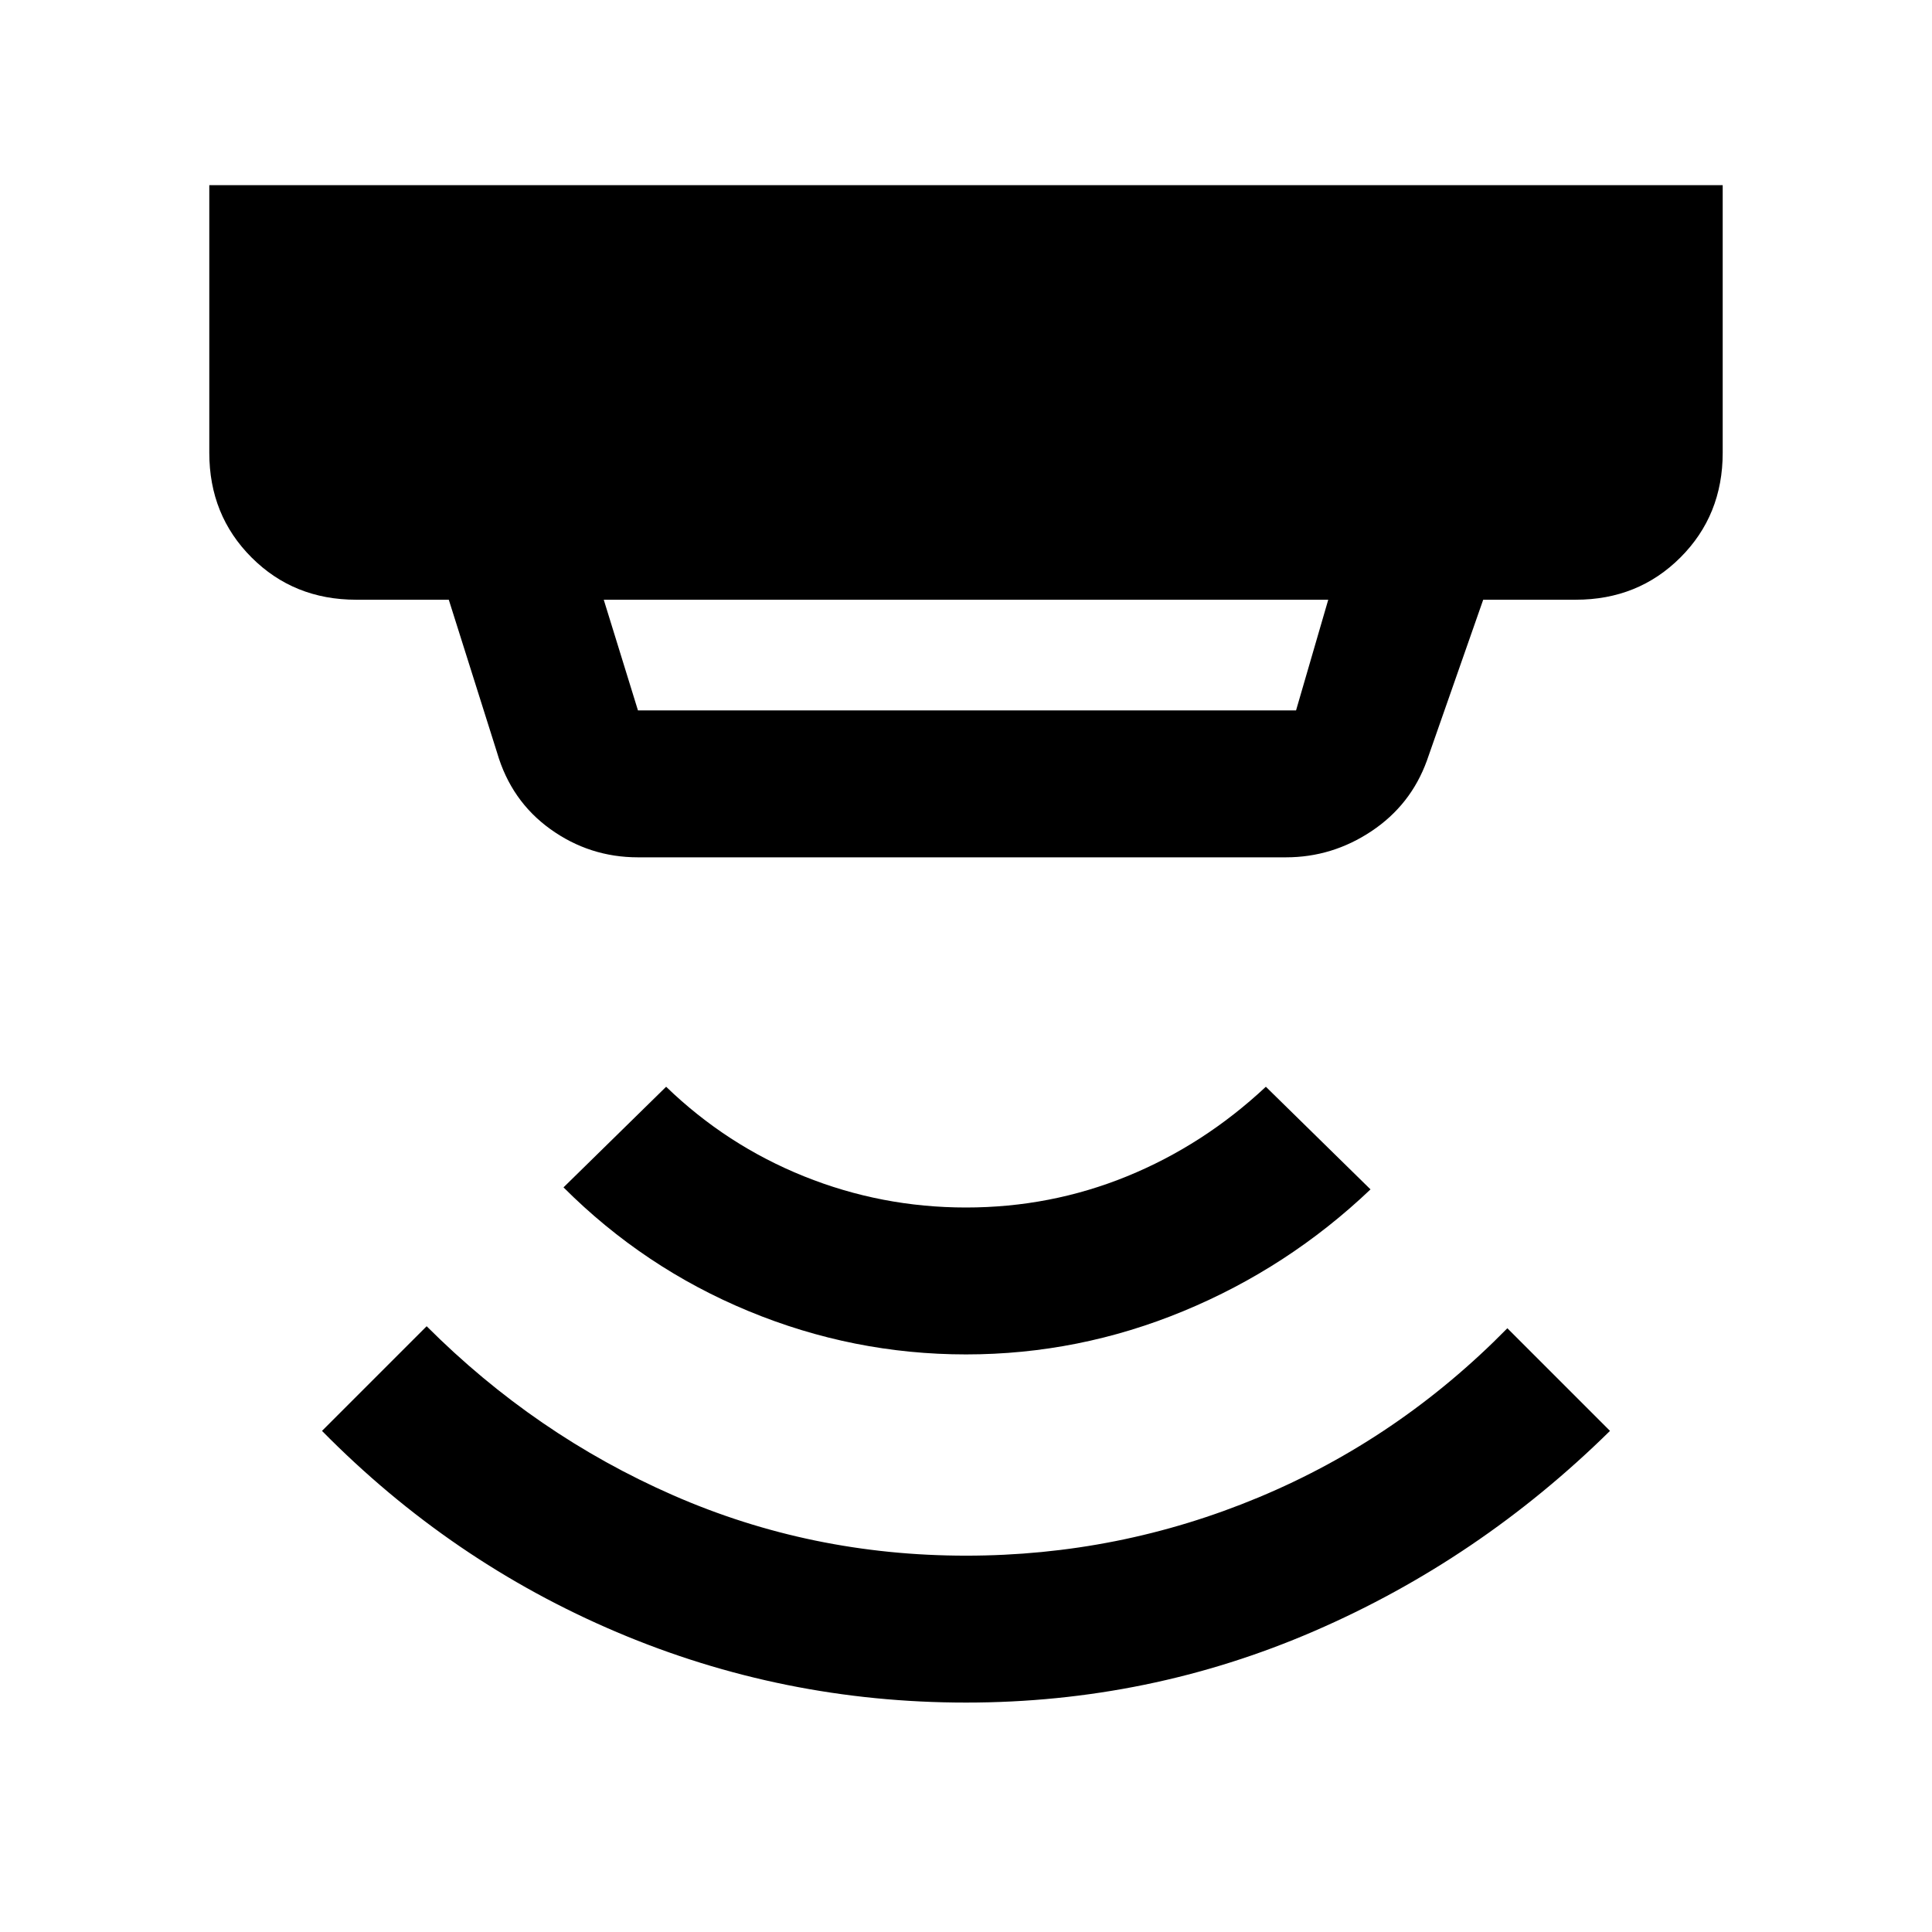 <svg xmlns="http://www.w3.org/2000/svg" height="48" width="48"><path d="M24 42.3q-4.55 0-8.675-1.75Q11.2 38.8 8 35.55l2.6-2.6q2.7 2.7 6.125 4.2T24 38.65q3.8 0 7.275-1.45 3.475-1.45 6.175-4.2L40 35.55q-3.25 3.2-7.35 4.975Q28.55 42.3 24 42.3Zm0-8.65q-2.8 0-5.4-1.075Q16 31.5 14 29.5l2.55-2.5q1.5 1.45 3.425 2.225Q21.9 30 24 30q2.1 0 4-.775T31.45 27l2.6 2.55Q32 31.5 29.4 32.575 26.8 33.65 24 33.65Zm-8.15-16H32.2l.8-2.75H15l.85 2.75Zm0 3.65q-1.2 0-2.175-.7-.975-.7-1.325-1.9l-1.2-3.8h-2.3q-1.55 0-2.6-1.05t-1.05-2.6V4.6h37.6v6.65q0 1.55-1.05 2.6t-2.6 1.05h-2.3l-1.4 4q-.4 1.1-1.375 1.75-.975.65-2.125.65Z"/></svg>